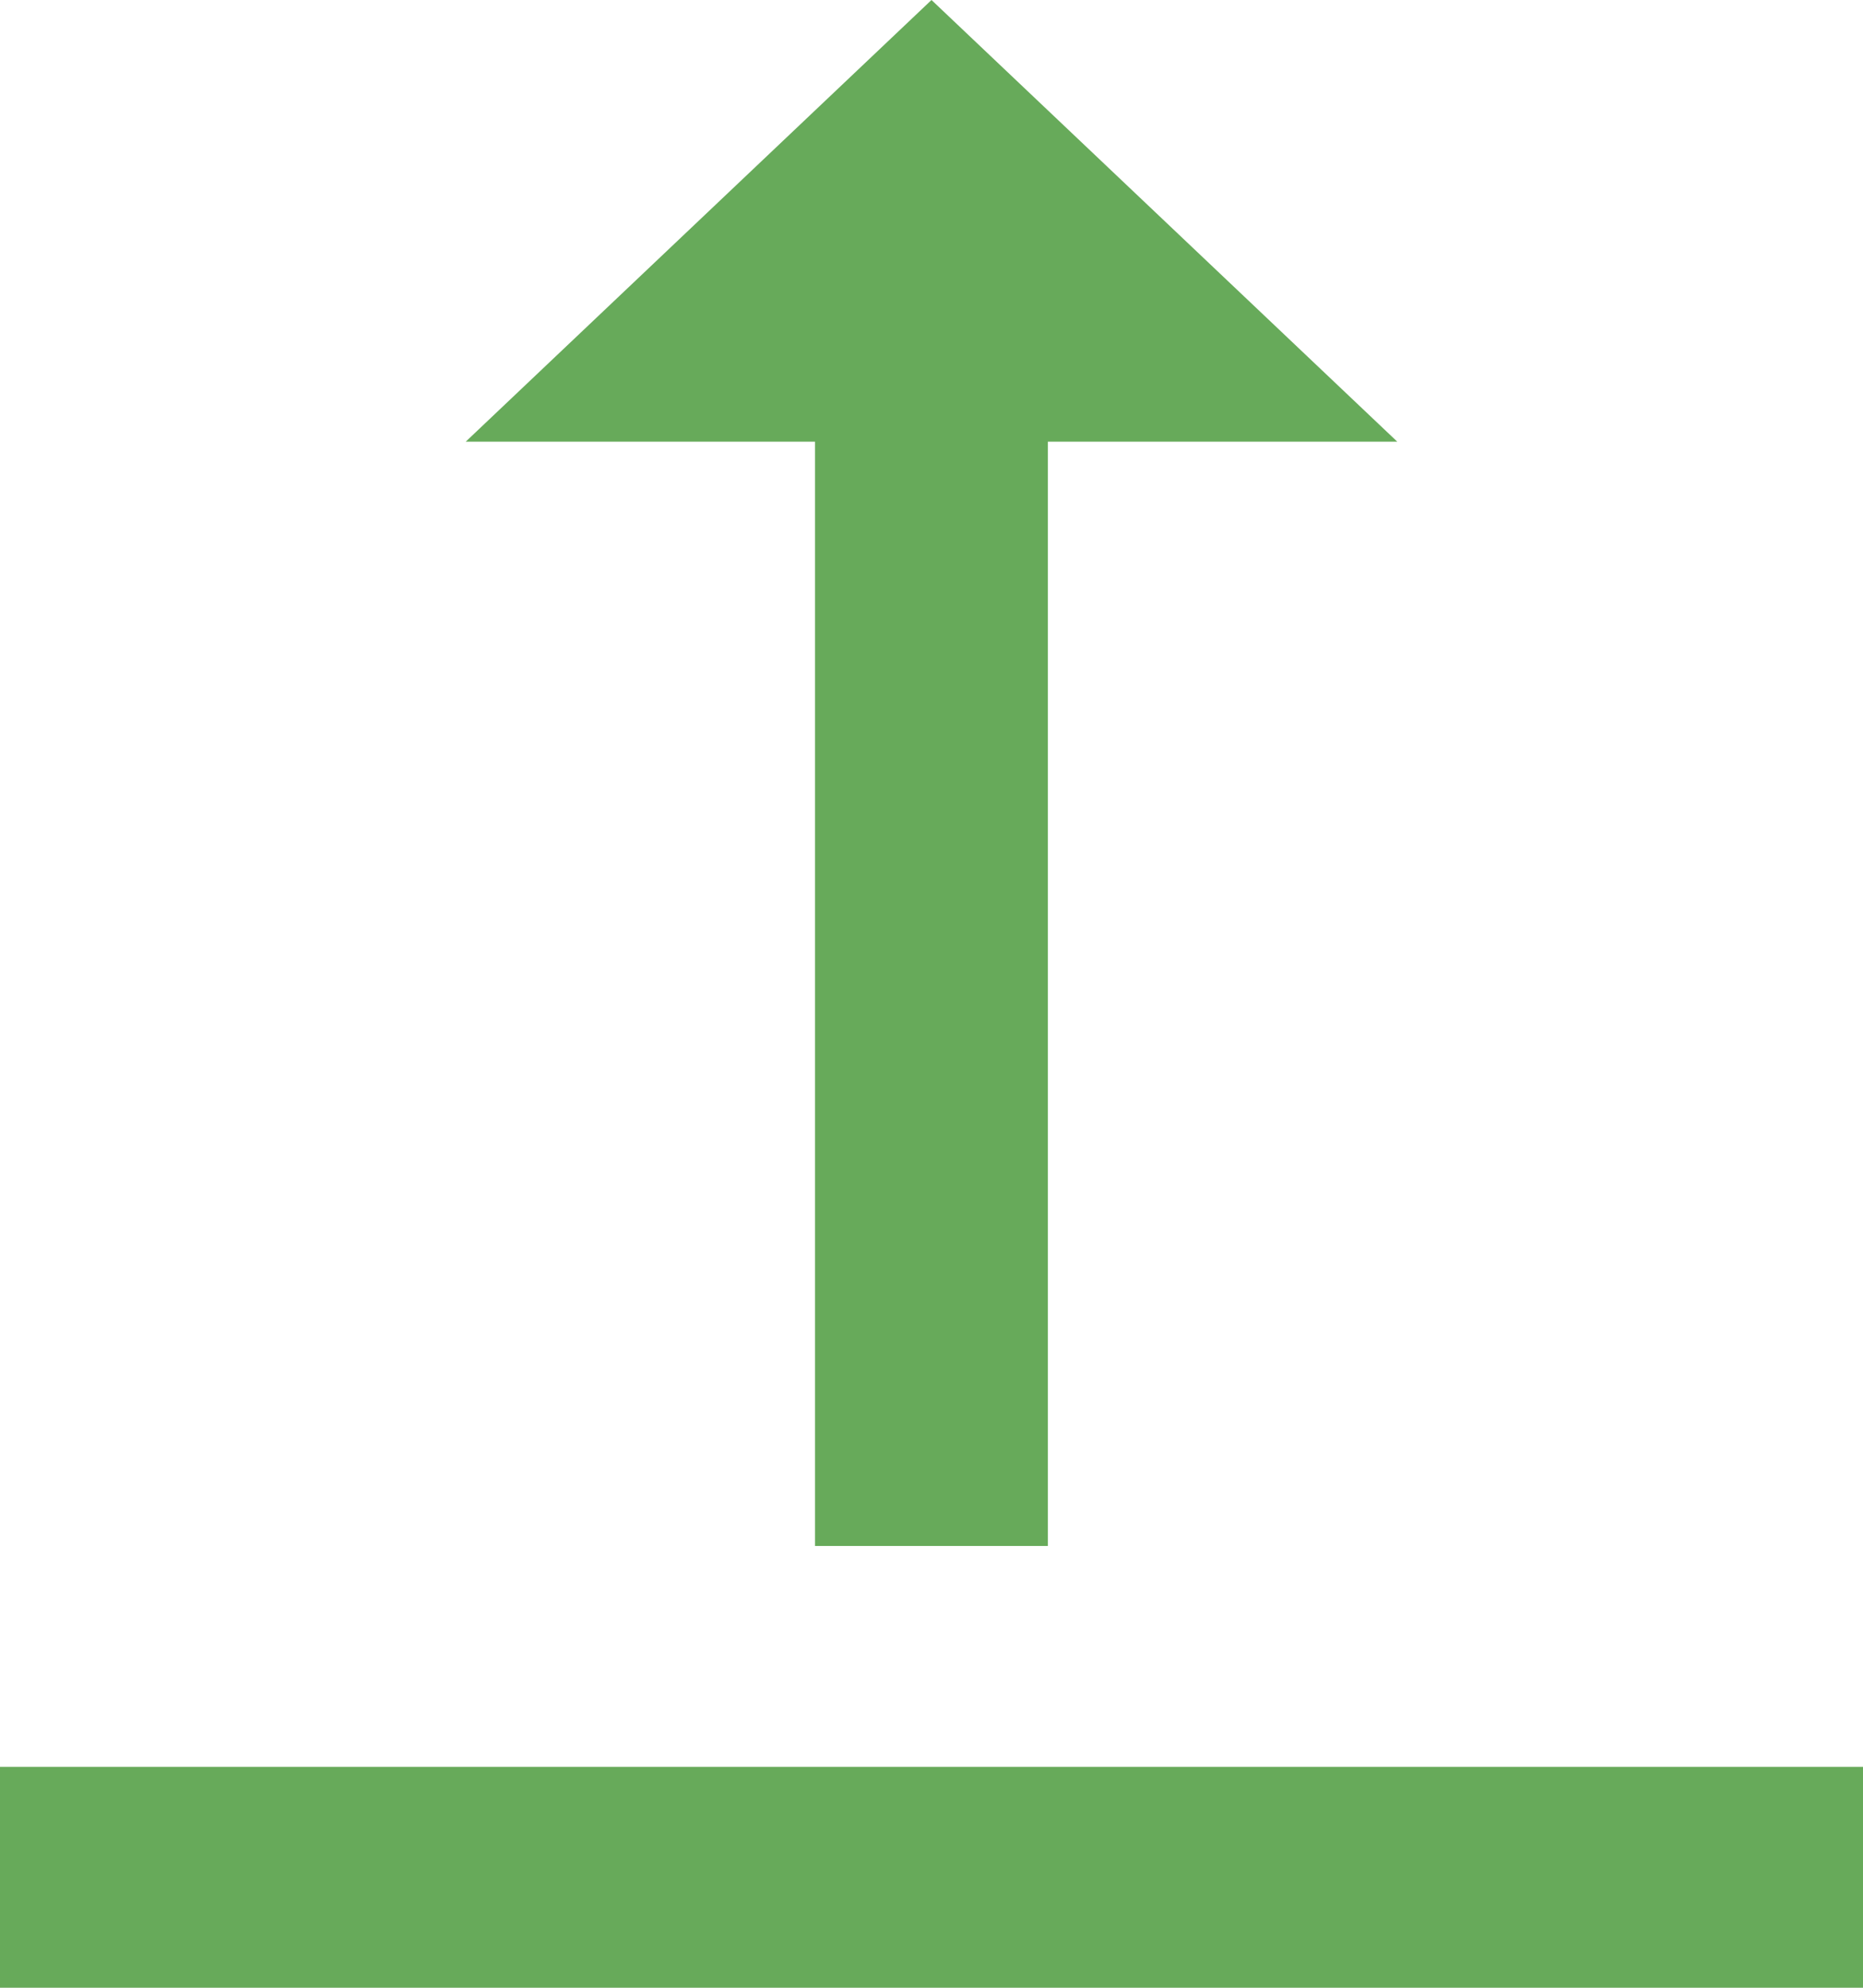 <svg xmlns="http://www.w3.org/2000/svg" width="15" height="16" viewBox="0 0 15 16"><defs><style>.a{fill:#67aa5a;}</style></defs><g transform="translate(-6011 -275)"><path class="a" d="M7.5,8.889,3.75,12.444,0,8.889H2.813V0H4.688V8.889Z" transform="translate(6022.25 287.444) rotate(180)"/><path class="a" d="M77.9,366h15v1.778h-15Z" transform="translate(5933.1 -76.778)"/></g></svg>